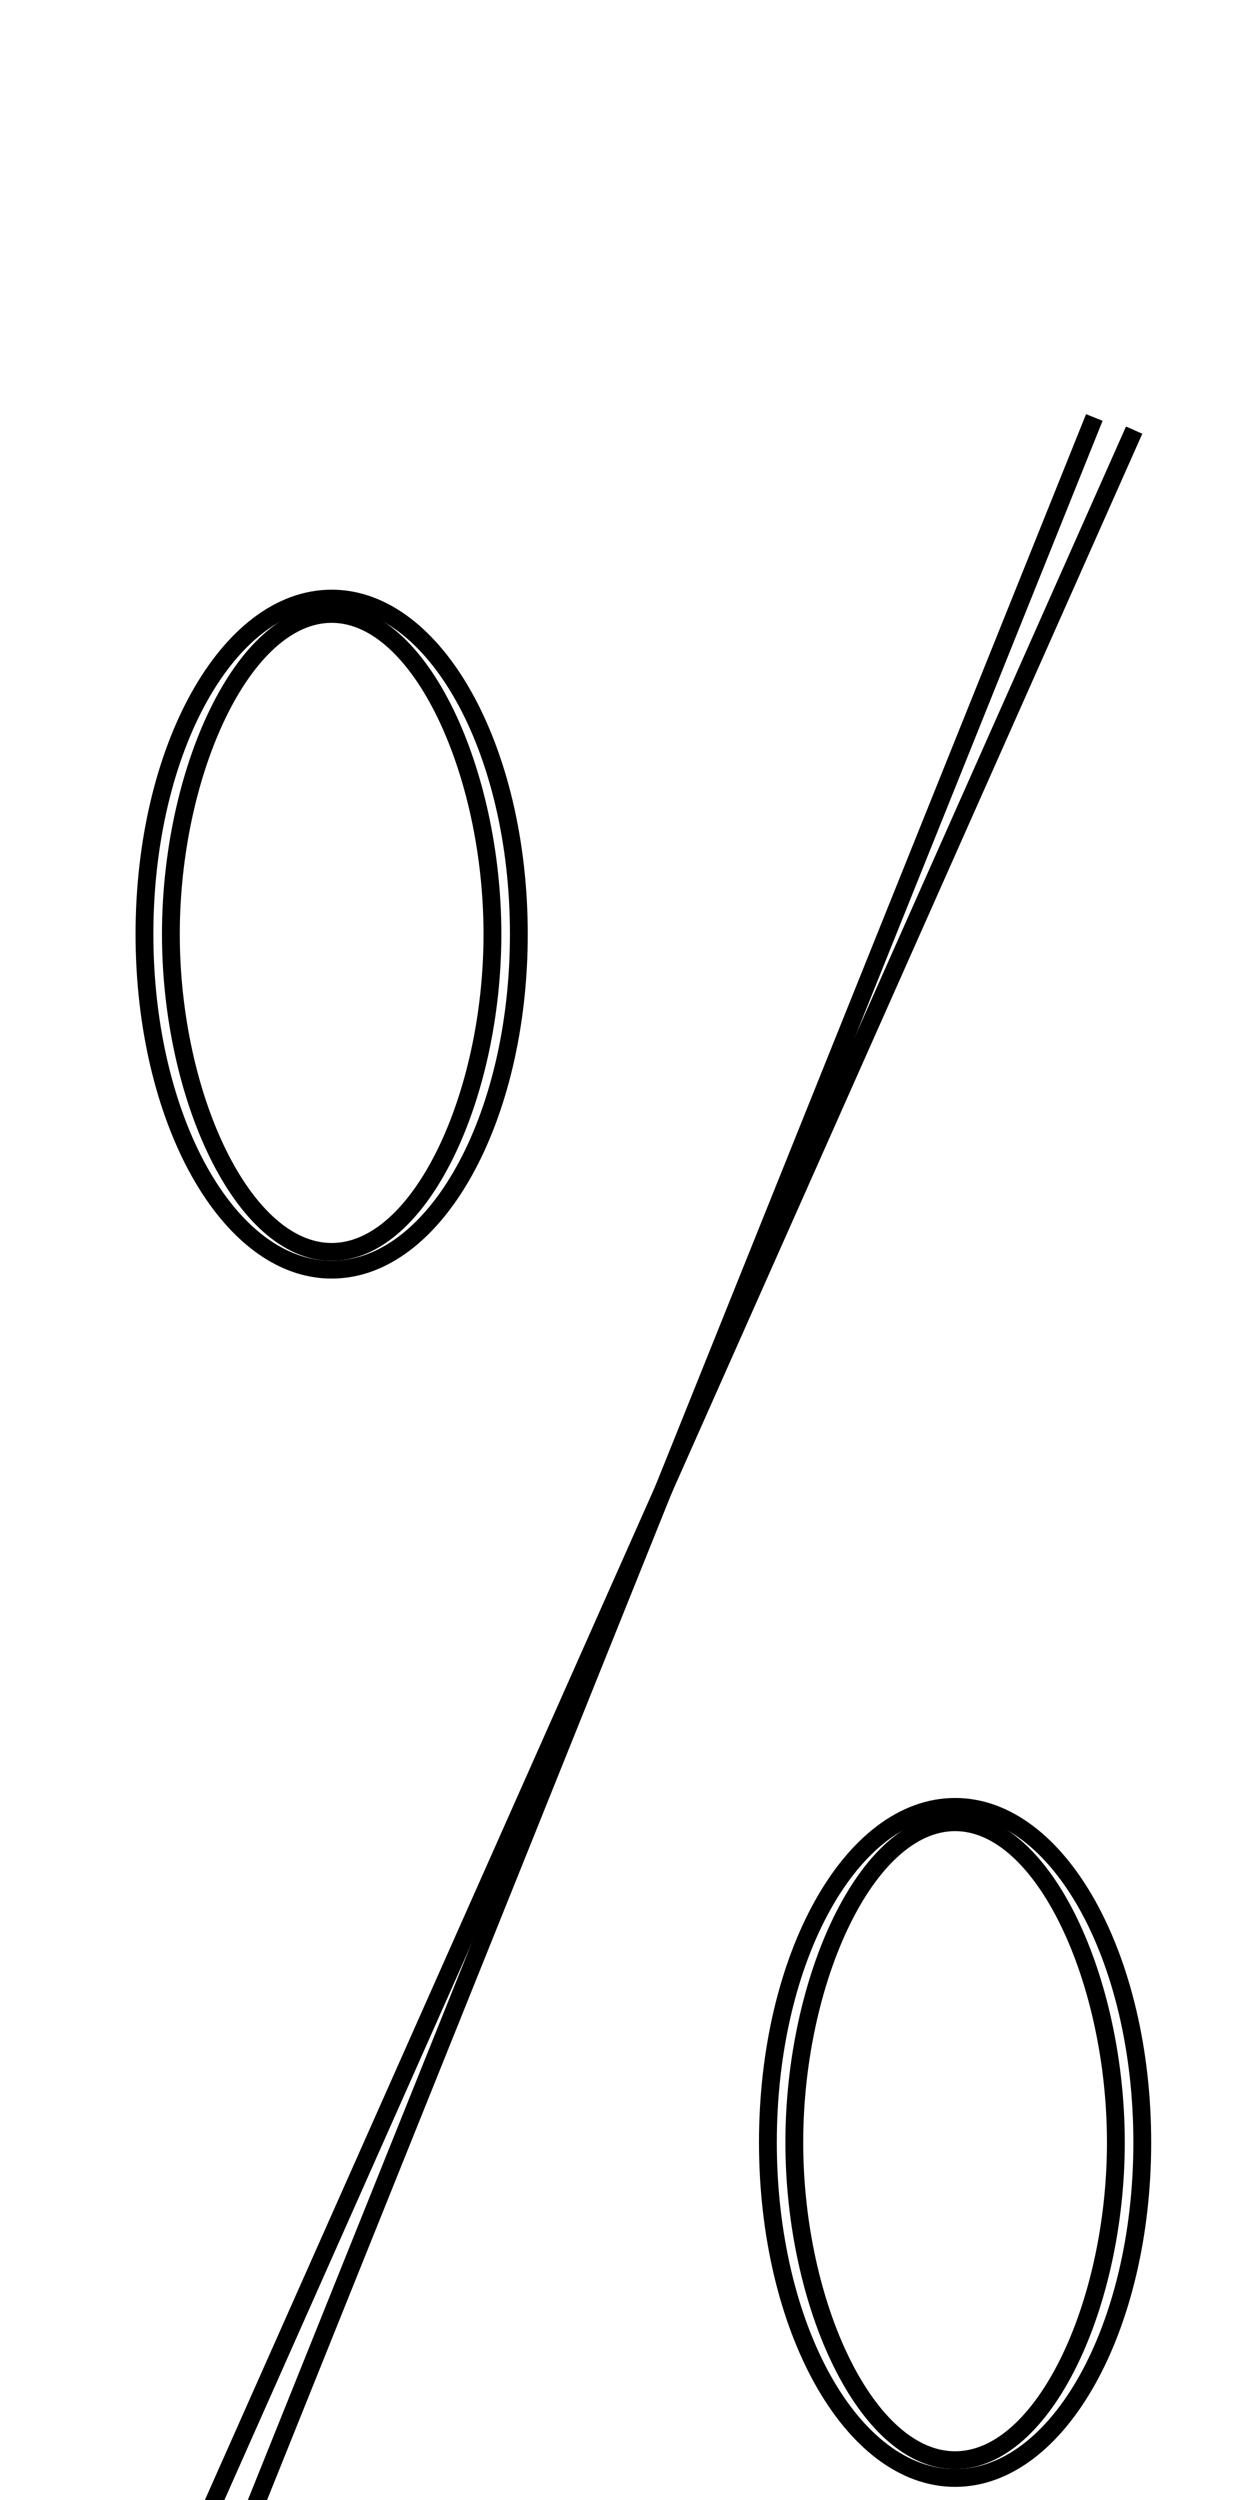 <!--?xml version="1.0" encoding="UTF-8" standalone="no"?-->
<svg xmlns:dc="http://purl.org/dc/elements/1.1/" xmlns:cc="http://creativecommons.org/ns#" xmlns:rdf="http://www.w3.org/1999/02/22-rdf-syntax-ns#" xmlns:svg="http://www.w3.org/2000/svg" xmlns="http://www.w3.org/2000/svg" xmlns:sodipodi="http://sodipodi.sourceforge.net/DTD/sodipodi-0.dtd" xmlns:inkscape="http://www.inkscape.org/namespaces/inkscape" version="1.1" viewBox="0 -288 1024 2048" id="svg6" sodipodi:docname="percent.svg" width="1024" height="2048" inkscape:version="0.92.1 r">
  <defs id="defs10"></defs>
  <sodipodi:namedview pagecolor="#ffffff" bordercolor="#666666" borderopacity="1" objecttolerance="10" gridtolerance="10" guidetolerance="10" inkscape:pageopacity="0" inkscape:pageshadow="2" inkscape:window-width="2558" inkscape:window-height="1402" id="namedview8" showgrid="false" inkscape:zoom="0.23578073" inkscape:cx="1786.6114" inkscape:cy="1084.1863" inkscape:window-x="0" inkscape:window-y="18" inkscape:window-maximized="0" inkscape:current-layer="g4486" inkscape:measure-start="-236.901,671.22" inkscape:measure-end="767.108,671.22"></sodipodi:namedview>
  <g inkscape:groupmode="layer" id="layer3" inkscape:label="trace">
    <g id="g4486" transform="rotate(15,99.213,1814.112)">
      <g id="g4504">
        <path style="fill: none; fill-rule: evenodd; stroke: rgb(0, 0, 0); stroke-width: 14.6; stroke-linecap: butt; stroke-linejoin: miter; stroke-miterlimit: 4; stroke-dasharray: none; stroke-opacity: 1;" d="M 447.954,-90.816 149.084,1806.37" id="path4590" inkscape:connector-curvature="0" sodipodi:nodetypes="cc" class="ext"></path>
        <path style="fill: none; fill-rule: evenodd; stroke: rgb(0, 0, 0); stroke-width: 14.6; stroke-linecap: butt; stroke-linejoin: miter; stroke-miterlimit: 4; stroke-dasharray: none; stroke-opacity: 1;" d="M 413.749,-92.369 183.806,1809.855" id="path4590-3" inkscape:connector-curvature="0" sodipodi:nodetypes="cc" class="int"></path>
        <path class="ext" sodipodi:nodetypes="sssss" inkscape:connector-curvature="0" id="path4589" d="M 67.931,438.466 C 107.222,585.103 72.758,721.745 -9.046,743.665 -90.851,765.584 -189.018,664.481 -228.31,517.843 c -39.291,-146.637 -4.828,-283.279 76.977,-305.199 81.805,-21.919 179.972,79.184 219.264,225.821 z" style="opacity: 1; vector-effect: none; fill: none; fill-opacity: 1; stroke: rgb(0, 0, 0); stroke-width: 14.6; stroke-linecap: butt; stroke-linejoin: miter; stroke-miterlimit: 4; stroke-dasharray: none; stroke-dashoffset: 0; stroke-opacity: 1; paint-order: stroke markers;"></path>
        <path class="int" sodipodi:nodetypes="sssss" inkscape:connector-curvature="0" id="path4589-2" d="m 47.034,444.065 c 34.351,128.199 10.414,266.705 -59.85,285.533 -70.264,18.827 -160.247,-89.155 -194.598,-217.354 -34.351,-128.199 -10.932,-268.637 59.332,-287.464 70.264,-18.827 160.764,91.087 195.115,219.285 z" style="opacity: 1; vector-effect: none; fill: none; fill-opacity: 1; stroke: rgb(0, 0, 0); stroke-width: 14.6; stroke-linecap: butt; stroke-linejoin: miter; stroke-miterlimit: 4; stroke-dasharray: none; stroke-dashoffset: 0; stroke-opacity: 1; paint-order: stroke markers;"></path>
        <path class="ext" sodipodi:nodetypes="sssss" inkscape:connector-curvature="0" id="path4589-6" d="m 817.429,1262.388 c 39.291,146.637 4.828,283.279 -76.977,305.199 -81.805,21.919 -179.972,-79.184 -219.264,-225.821 -39.291,-146.637 -4.828,-283.279 76.977,-305.199 81.805,-21.919 179.972,79.184 219.263,225.821 z" style="opacity: 1; vector-effect: none; fill: none; fill-opacity: 1; stroke: rgb(0, 0, 0); stroke-width: 14.6; stroke-linecap: butt; stroke-linejoin: miter; stroke-miterlimit: 4; stroke-dasharray: none; stroke-dashoffset: 0; stroke-opacity: 1; paint-order: stroke markers;"></path>
        <path class="int" sodipodi:nodetypes="sssss" inkscape:connector-curvature="0" id="path4589-2-5" d="m 796.532,1267.987 c 34.351,128.199 10.414,266.705 -59.85,285.533 -70.264,18.827 -160.247,-89.155 -194.598,-217.353 -34.351,-128.199 -10.932,-268.637 59.332,-287.464 70.264,-18.827 160.764,91.087 195.115,219.285 z" style="opacity: 1; vector-effect: none; fill: none; fill-opacity: 1; stroke: rgb(0, 0, 0); stroke-width: 14.6; stroke-linecap: butt; stroke-linejoin: miter; stroke-miterlimit: 4; stroke-dasharray: none; stroke-dashoffset: 0; stroke-opacity: 1; paint-order: stroke markers;"></path>
      </g>
    </g>
  </g>
</svg>
